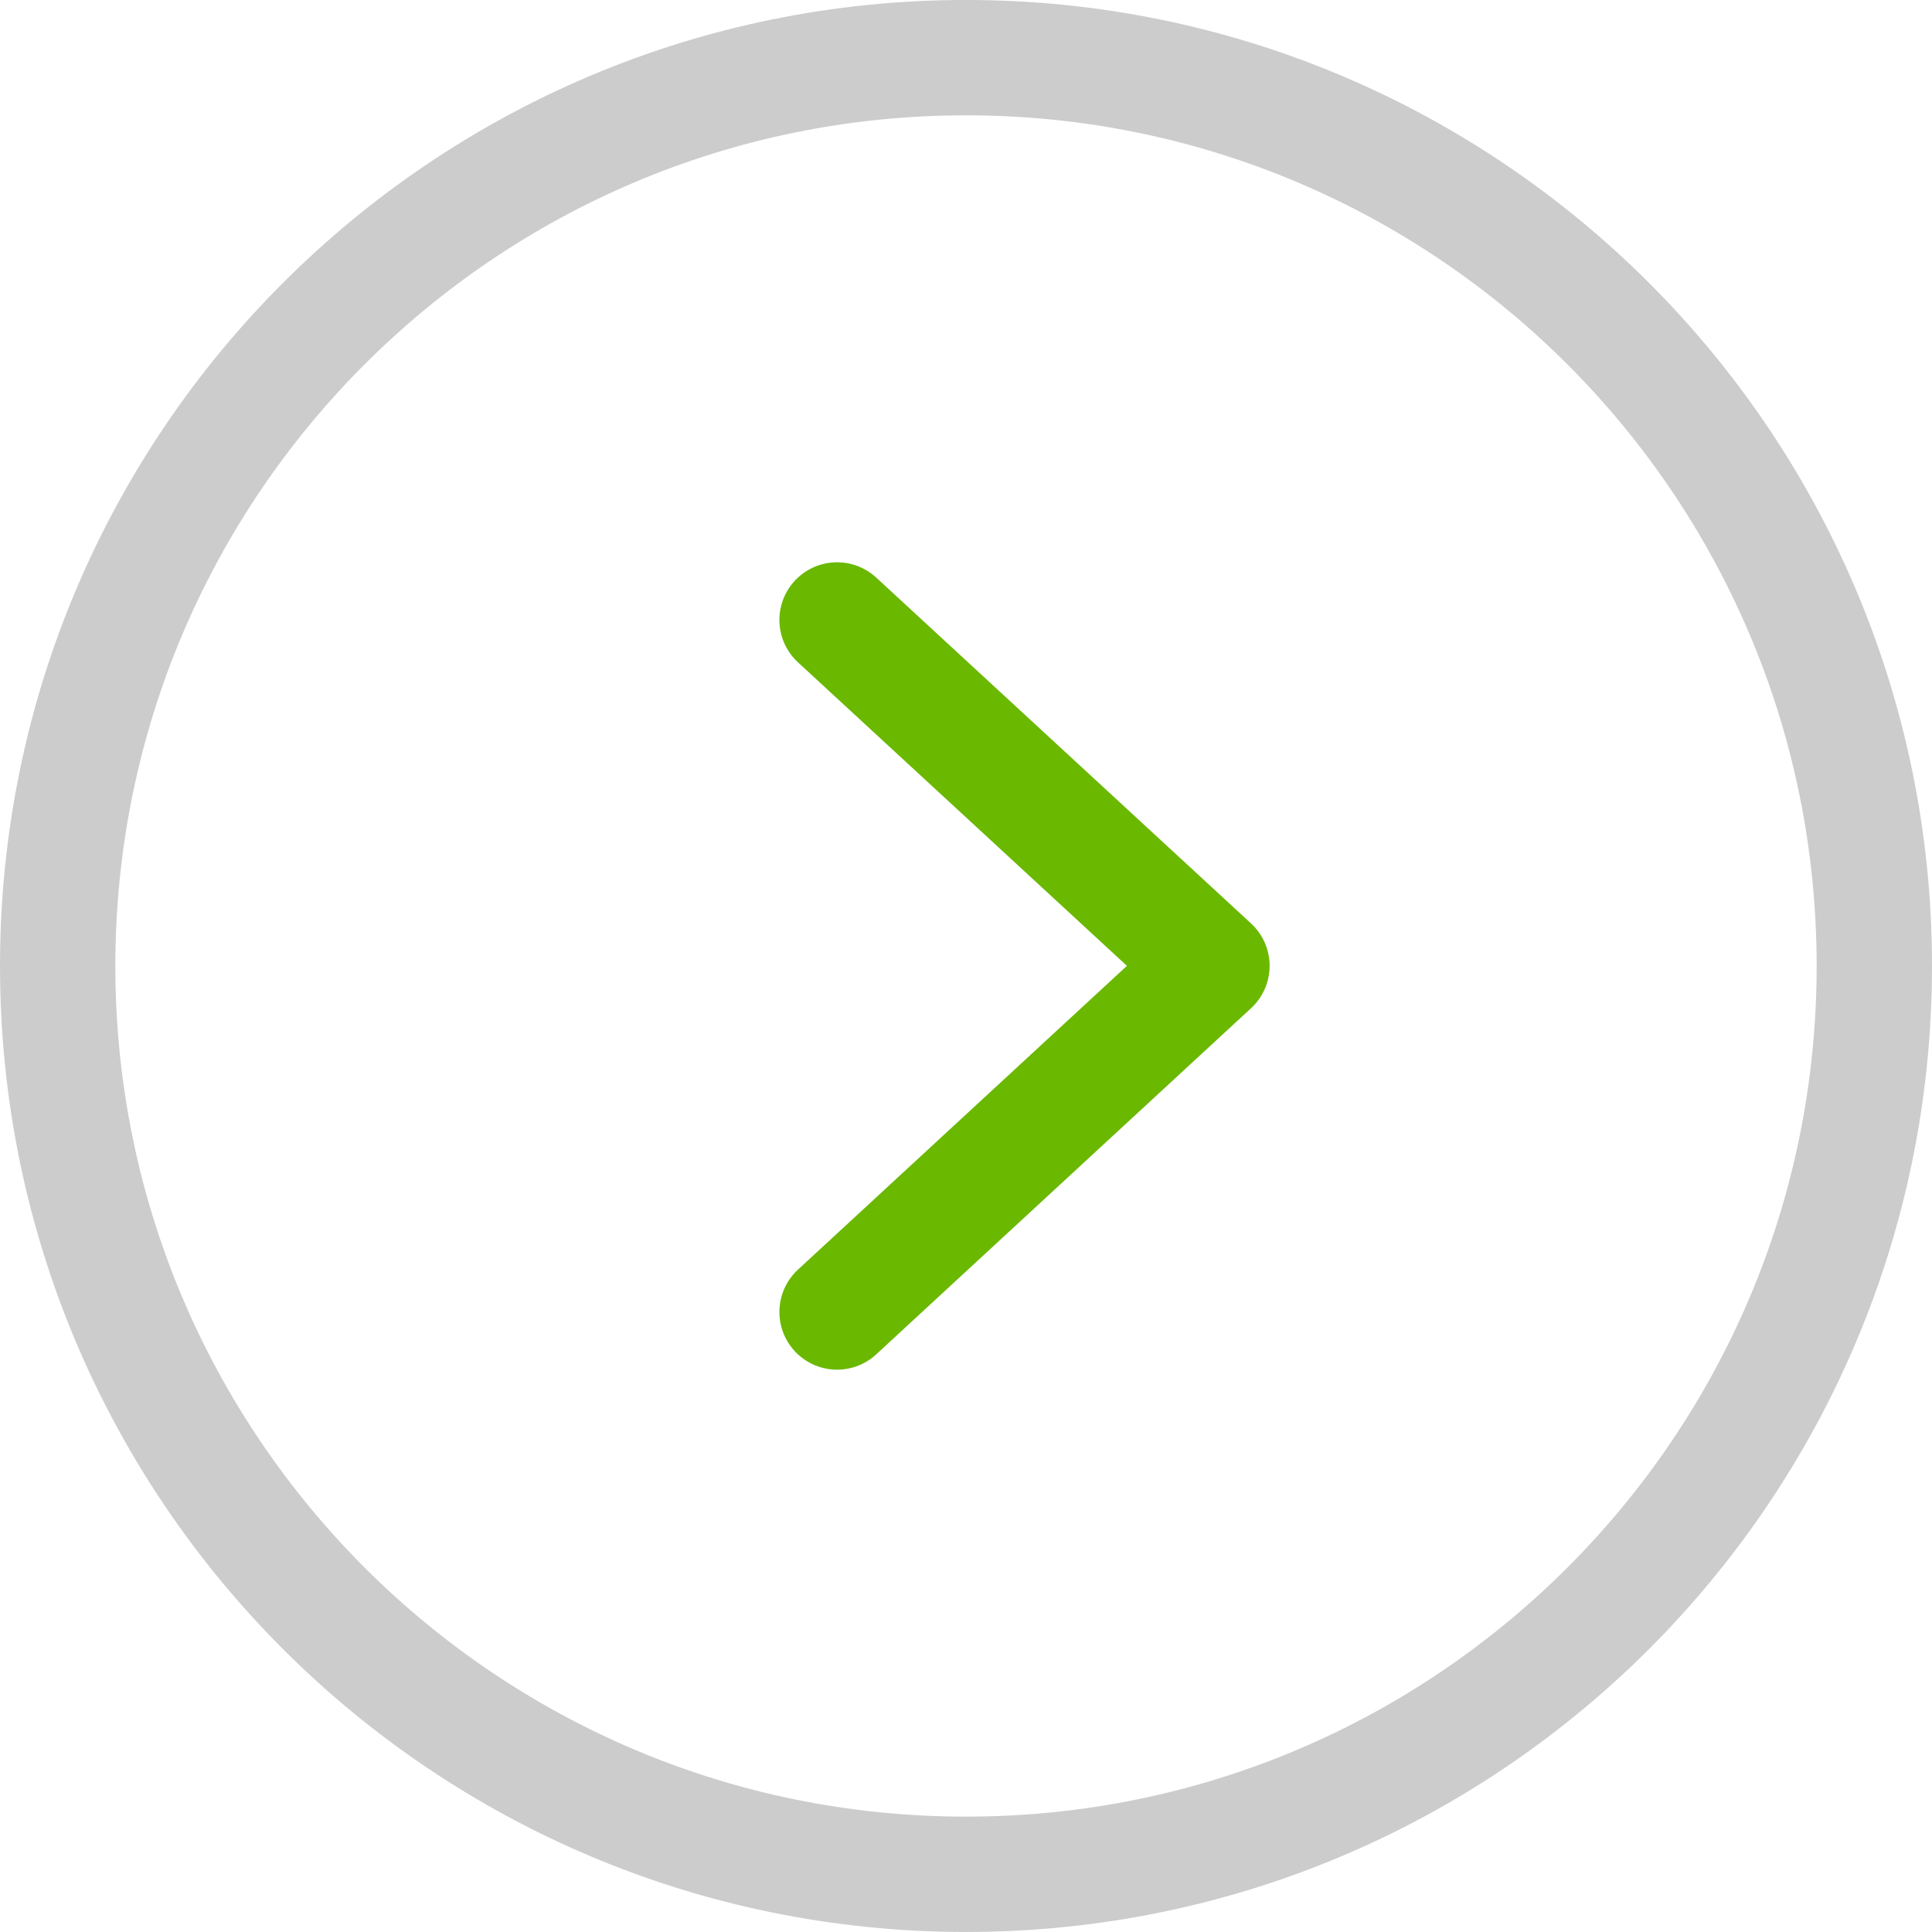 <?xml version="1.0" encoding="UTF-8" standalone="no"?>
<svg
   xmlns:dc="http://purl.org/dc/elements/1.1/"
   xmlns:cc="http://creativecommons.org/ns#"
   xmlns:rdf="http://www.w3.org/1999/02/22-rdf-syntax-ns#"
   xmlns:svg="http://www.w3.org/2000/svg"
   xmlns="http://www.w3.org/2000/svg"
   viewBox="0 0 83.75 83.75"
   height="83.75"
   width="83.75"
   xml:space="preserve"
   version="1.1"
   id="svg2"><defs
     id="defs6"><clipPath
       id="clipPath16"
       clipPathUnits="userSpaceOnUse"><path
         id="path18"
         d="M 0,67 67,67 67,0 0,0 0,67 Z" /></clipPath></defs><g
     transform="matrix(1.25,0,0,-1.25,0,83.75)"
     id="g10"><g
       id="g12"><g
         clip-path="url(#clipPath16)"
         id="g14"><g
           transform="translate(65,33.501)"
           id="g20"><path
             id="path22"
             style="fill:none;stroke:#cccccc;stroke-width:4;stroke-linecap:round;stroke-linejoin:round;stroke-miterlimit:10;stroke-dasharray:none;stroke-opacity:1"
             d="M 0,0 C 0,-17.397 -14.103,-31.5 -31.5,-31.5 -48.897,-31.5 -63,-17.397 -63,0 -63,17.396 -48.897,31.5 -31.5,31.5 -14.103,31.5 0,17.396 0,0 Z" /></g><g
           transform="translate(29.029,45.501)"
           id="g24"><path
             id="path26"
             style="fill:none;stroke:#6ab800;stroke-width:4;stroke-linecap:round;stroke-linejoin:round;stroke-miterlimit:10;stroke-dasharray:none;stroke-opacity:1"
             d="M 0,0 13,-11.995 0,-24" /></g></g></g></g></svg>